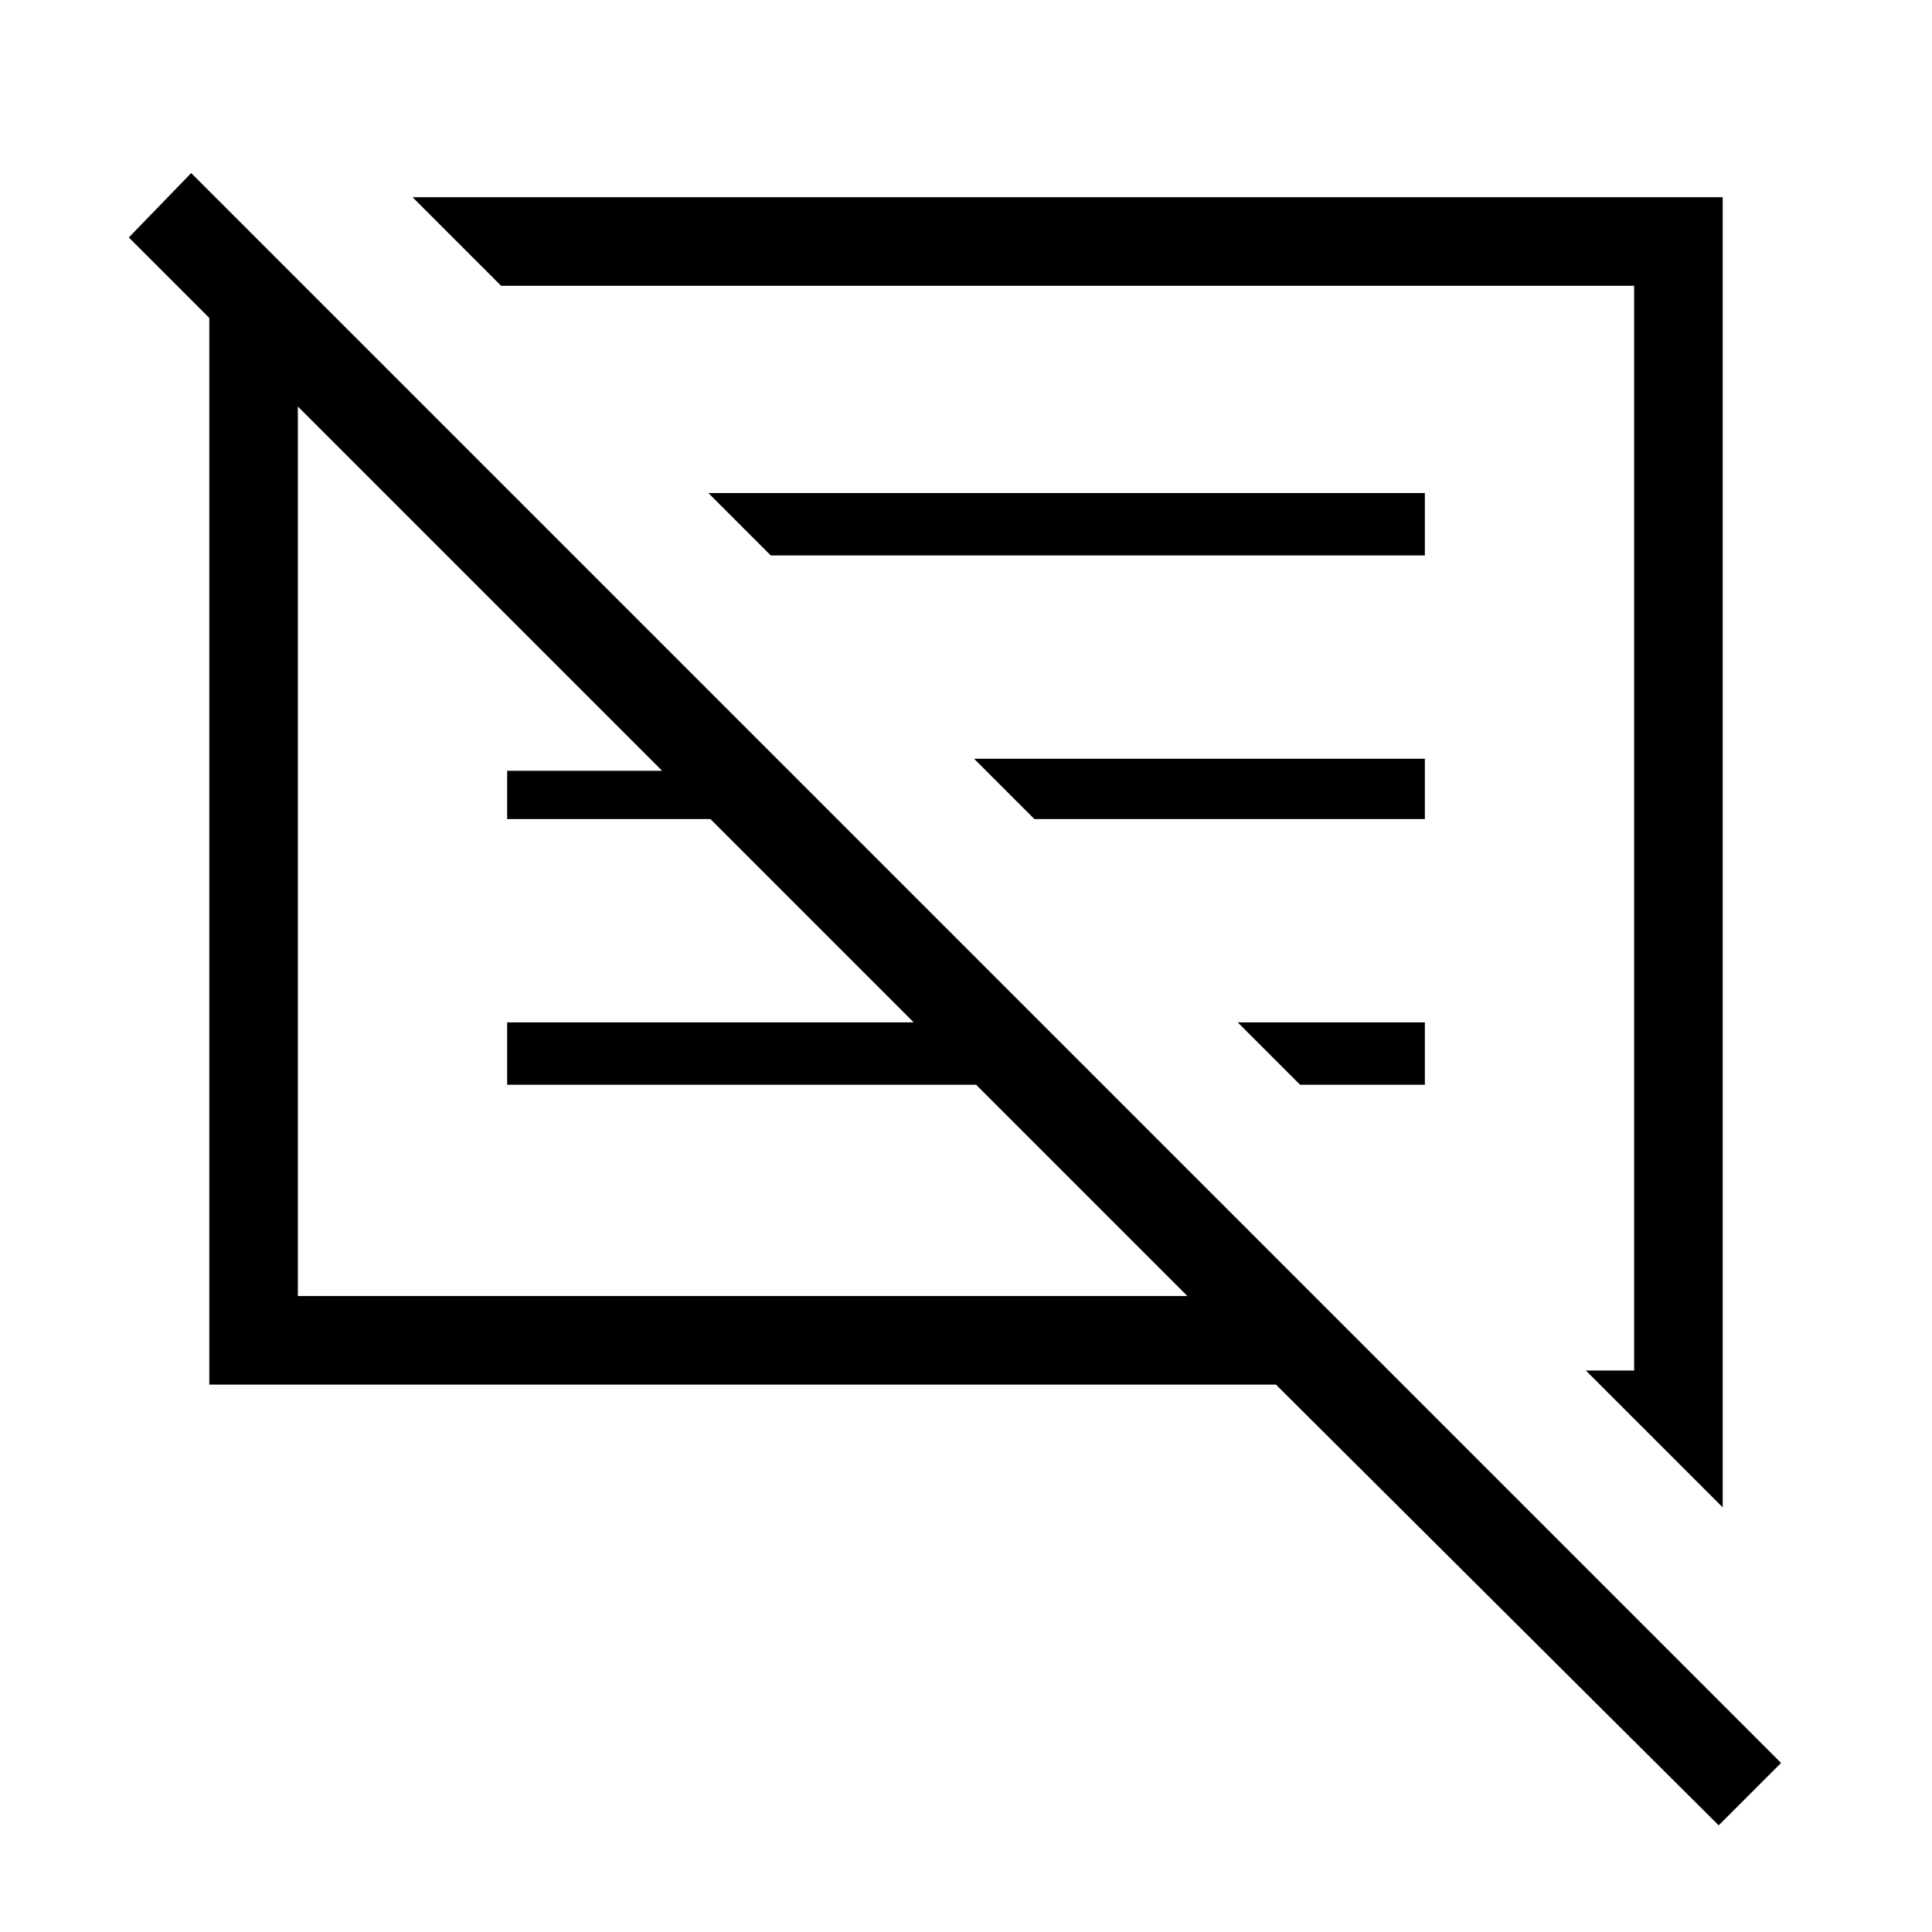 <svg xmlns="http://www.w3.org/2000/svg" height="48" width="48"><path d="M42.7 45.35 31.7 34.4H5.2V7.9L3.2 5.9L4.75 4.3L44.25 43.8ZM42.8 37.45 39.4 34.05H40.6V7.1H12.45L10.25 4.9H42.8ZM7.4 32.2H29.5L24.25 26.95H12.6V25.4H22.7L17.65 20.35H12.6V19.15H16.45L7.4 10.1ZM32.3 26.95 30.75 25.4H35.4V26.95ZM25.7 20.35 24.2 18.85H35.4V20.35ZM19.15 13.8 17.6 12.25H35.4V13.8ZM18.45 21.15ZM25.95 20.55Z"/></svg>